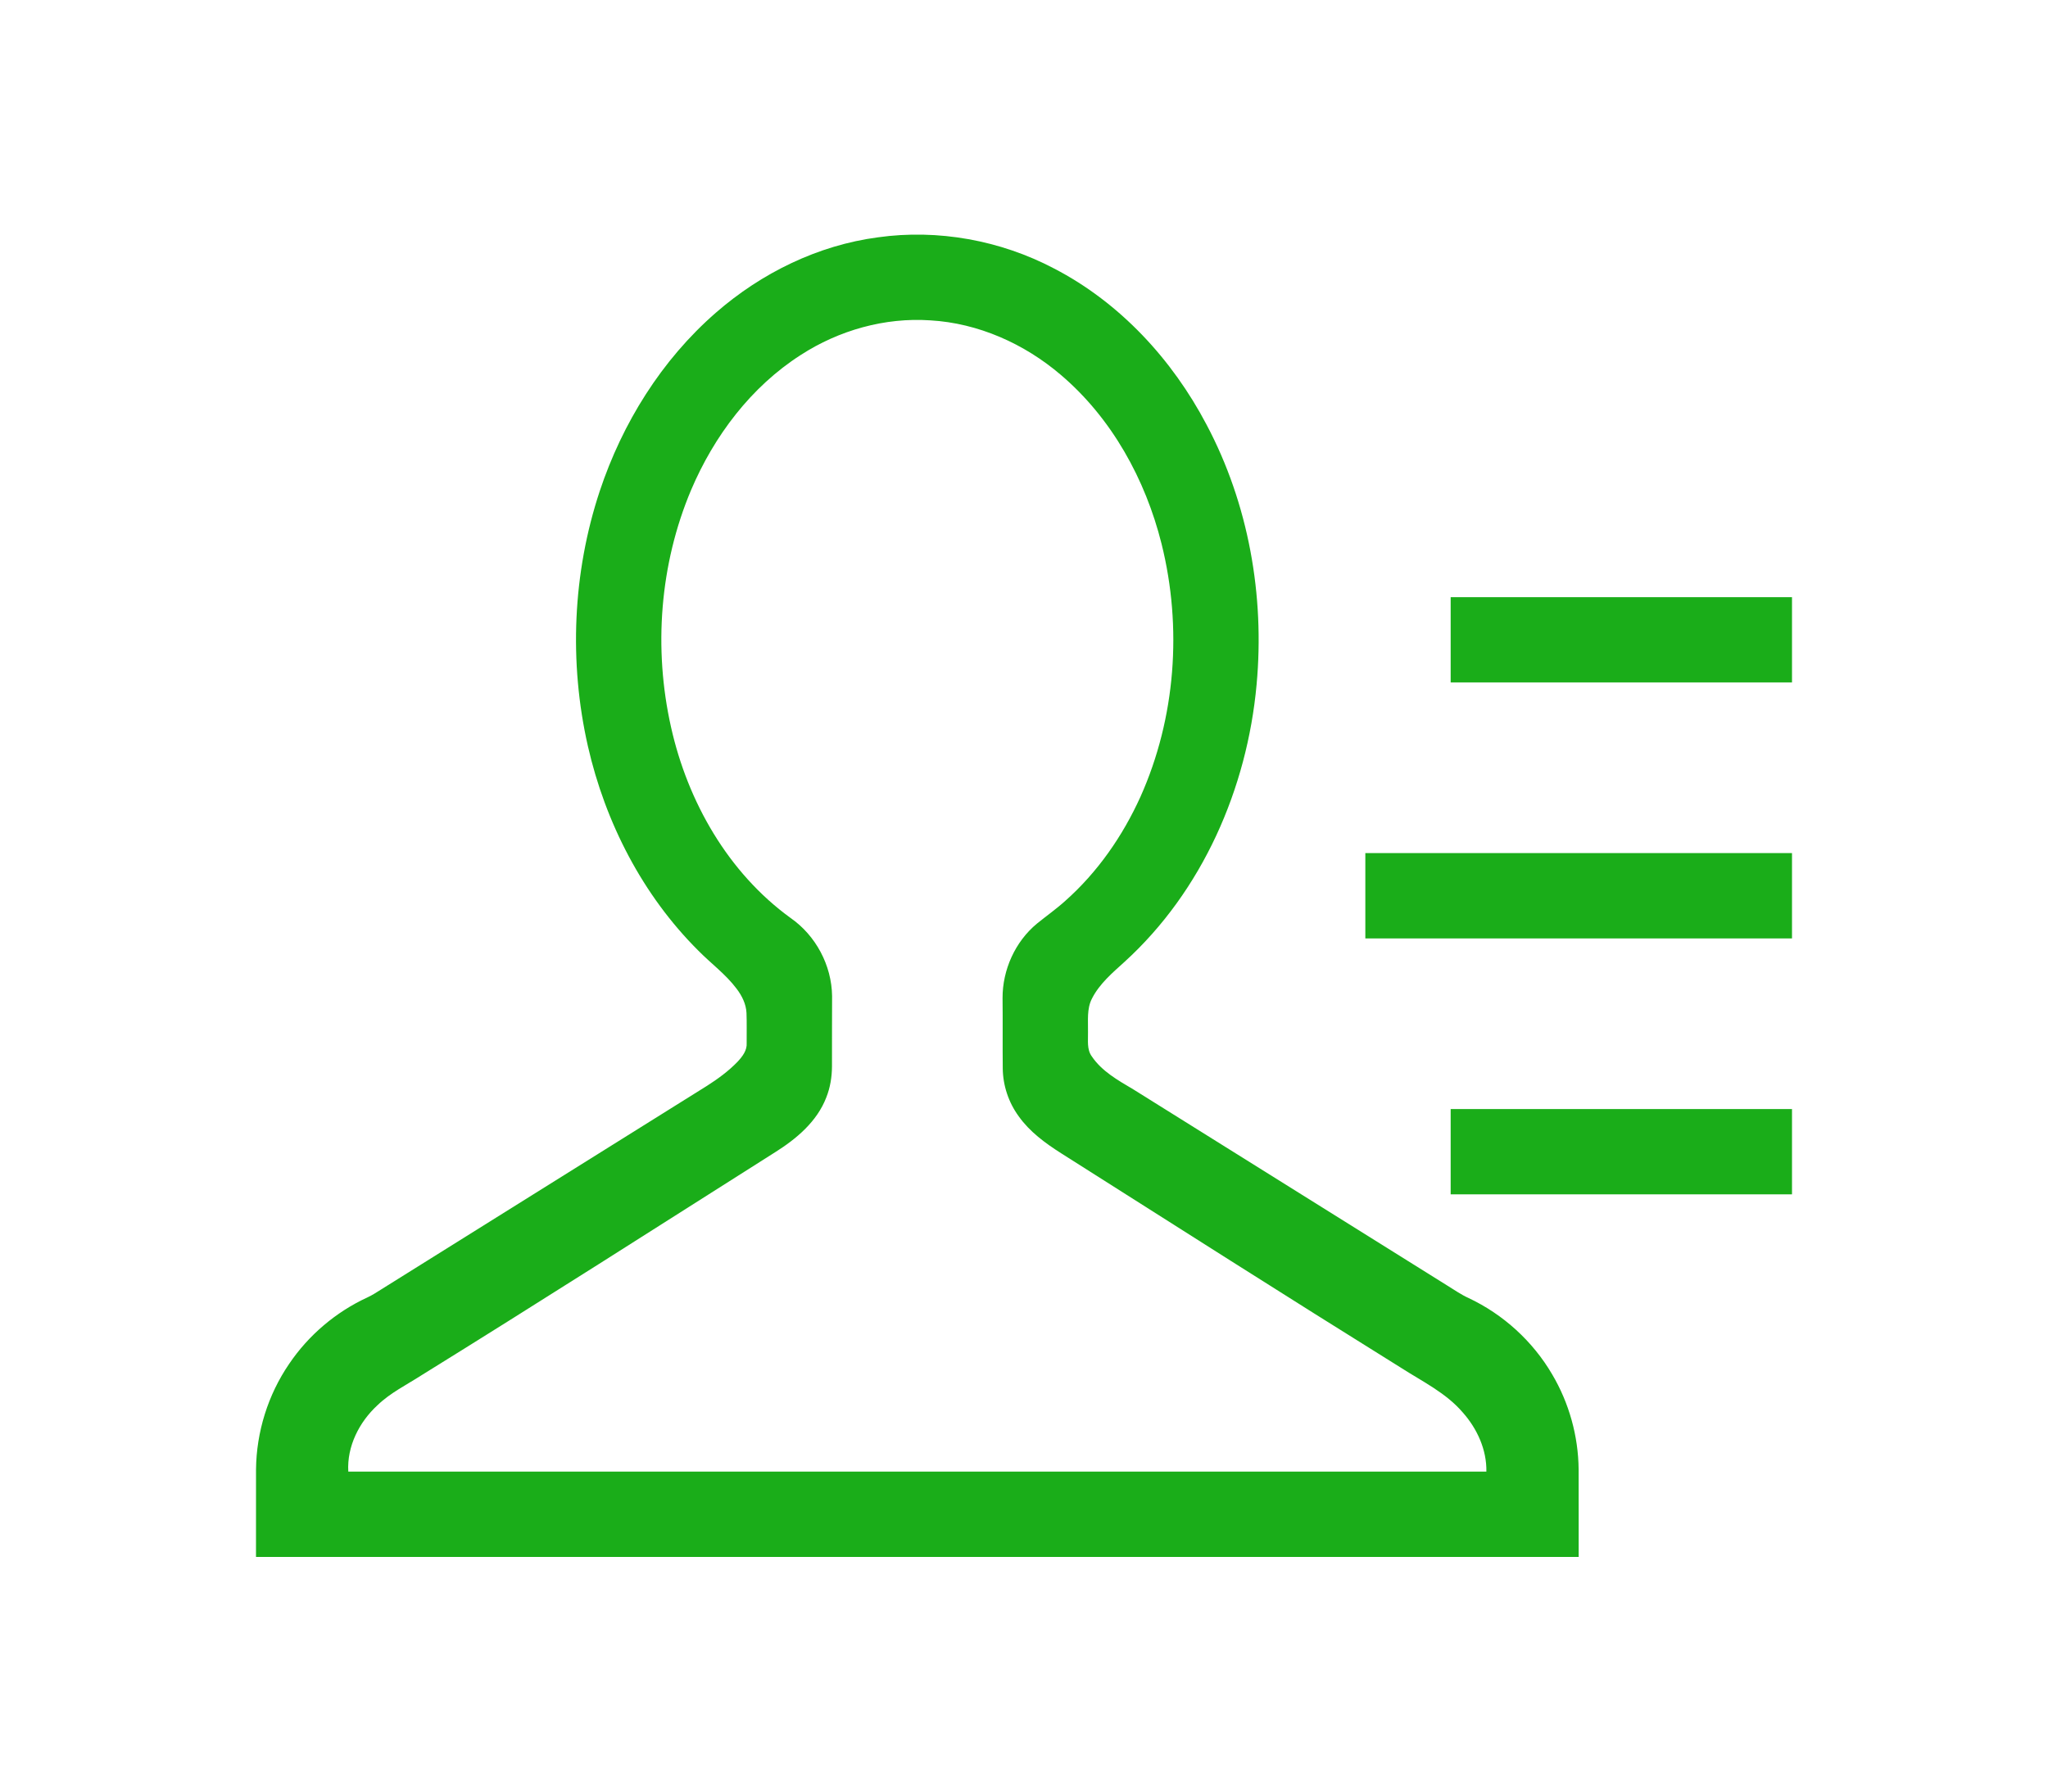 <?xml version="1.0" encoding="UTF-8" standalone="no"?>
<svg width="96px" height="84px" viewBox="0 0 96 84" version="1.1" xmlns="http://www.w3.org/2000/svg" xmlns:xlink="http://www.w3.org/1999/xlink">
    <!-- Generator: Sketch 3.7.2 (28276) - http://www.bohemiancoding.com/sketch -->
    <title>2</title>
    <desc>Created with Sketch.</desc>
    <defs></defs>
    <g id="Tabbar" stroke="none" stroke-width="1" fill="none" fill-rule="evenodd">
        <g id="-" transform="translate(-426, -155)">
            <g id="Group-2" transform="translate(426, 155)">
                <rect id="Rectangle-234" x="0" y="0" width="96" height="84"></rect>
                <path d="M41.155,11.127 C43.969,10.732 46.897,11.266 49.409,12.588 C52.496,14.187 54.952,16.855 56.559,19.914 C58.526,23.624 59.287,27.926 58.903,32.095 C58.46,36.971 56.359,41.782 52.706,45.103 C52.143,45.613 51.542,46.122 51.19,46.81 C50.932,47.3 51.012,47.869 51,48.401 C51.009,48.778 50.939,49.197 51.174,49.524 C51.647,50.228 52.41,50.654 53.124,51.076 C58.028,54.14 62.932,57.206 67.836,60.271 C68.166,60.472 68.483,60.698 68.837,60.858 C70.464,61.622 71.851,62.887 72.758,64.438 C73.552,65.78 73.984,67.333 73.998,68.892 C74.003,70.261 73.998,71.629 74,72.998 L12,72.998 C12.001,71.631 11.999,70.264 12.001,68.897 C12.018,67.143 12.561,65.399 13.551,63.95 C14.462,62.599 15.751,61.507 17.23,60.827 C17.452,60.723 17.658,60.59 17.864,60.459 C22.951,57.278 28.039,54.1 33.126,50.919 C33.645,50.588 34.148,50.223 34.576,49.778 C34.799,49.537 35.026,49.247 35,48.899 C34.997,48.43 35.01,47.961 34.992,47.493 C34.973,47.074 34.778,46.686 34.529,46.358 C34.019,45.677 33.325,45.173 32.734,44.571 C30.121,41.97 28.375,38.567 27.558,34.987 C26.664,31.048 26.842,26.864 28.112,23.028 C29.173,19.836 31.014,16.872 33.561,14.657 C35.693,12.799 38.34,11.498 41.155,11.127 L41.155,11.127 Z M37.537,16.642 C35.203,18.136 33.471,20.443 32.395,22.974 C30.925,26.458 30.627,30.406 31.454,34.089 C32.234,37.585 34.128,40.915 37.059,43.04 C38.24,43.861 38.985,45.259 39.004,46.698 C38.995,47.799 39.004,48.9 38.999,50.001 C38.997,50.496 38.916,50.993 38.732,51.455 C38.297,52.588 37.329,53.399 36.328,54.027 C30.816,57.522 25.315,61.036 19.767,64.474 C19.065,64.927 18.3,65.3 17.693,65.886 C16.837,66.674 16.258,67.815 16.326,68.998 C34.109,68.998 51.892,68.999 69.674,68.997 C69.693,67.972 69.242,66.987 68.572,66.23 C67.782,65.304 66.668,64.77 65.662,64.123 C60.332,60.805 55.038,57.432 49.737,54.069 C48.995,53.597 48.267,53.064 47.753,52.34 C47.279,51.693 47.013,50.899 47.004,50.097 C46.992,48.997 47.008,47.897 46.995,46.796 C46.991,45.473 47.583,44.152 48.606,43.305 C49.047,42.946 49.514,42.619 49.937,42.236 C51.451,40.893 52.627,39.195 53.46,37.355 C55.112,33.663 55.424,29.41 54.447,25.494 C53.692,22.475 52.113,19.605 49.725,17.575 C48.017,16.117 45.859,15.149 43.605,15.02 C41.475,14.876 39.324,15.486 37.537,16.642 Z M68,27.998 L84,27.998 L84,31.998 L68,31.998 L68,27.998 Z M64,39.998 L84,39.998 L84,43.998 L64,43.998 L64,39.998 Z M68,51.998 L84,51.998 L84,55.998 L68,55.998 L68,51.998 Z" id="Combined-Shape" fill="#1AAD19"></path>
            </g>
        </g>
    </g>
</svg>